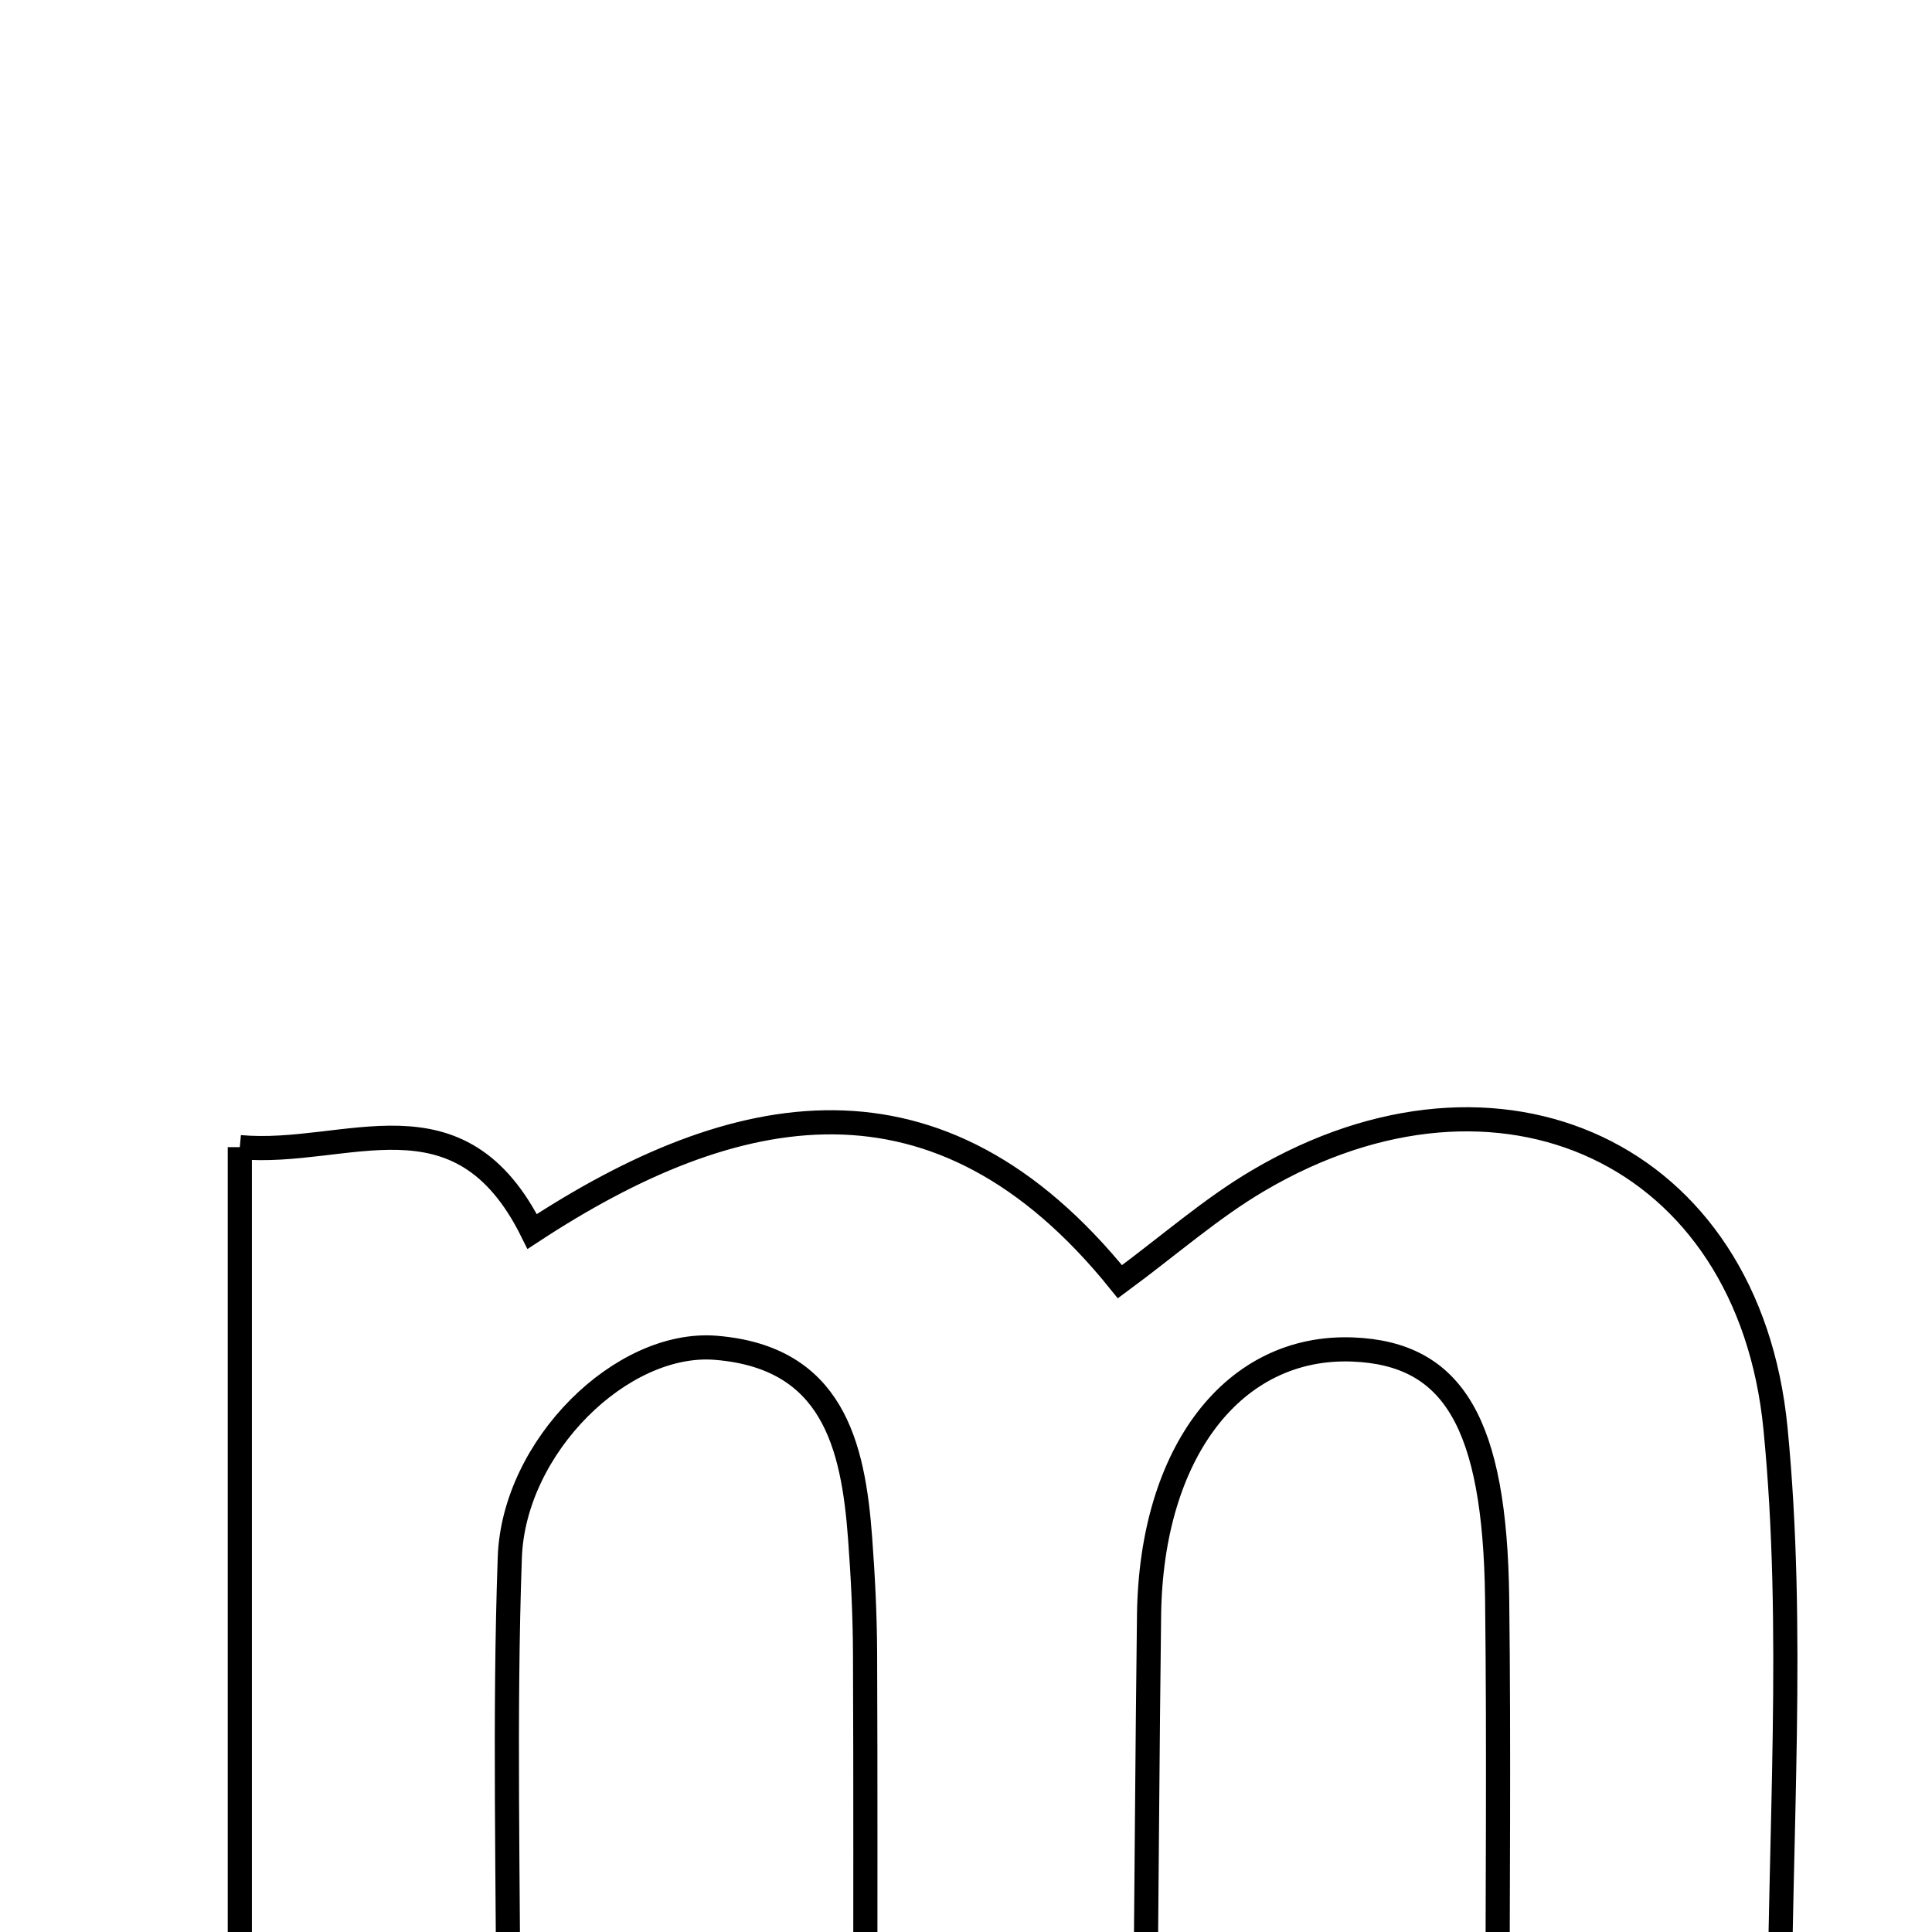 <svg xmlns="http://www.w3.org/2000/svg" viewBox="0.0 0.0 24.0 24.0" height="200px" width="200px"><path fill="none" stroke="black" stroke-width=".3" stroke-opacity="1.0"  filling="0" d="M2.979 14.25 C4.309 14.372 5.704 13.471 6.611 15.298 C9.123 13.651 11.656 13.12 13.912 15.922 C14.525 15.47 15.046 15.009 15.633 14.664 C18.62 12.905 21.722 14.31 22.056 17.747 C22.3 20.241 22.104 22.777 22.104 25.473 C20.995 25.473 19.943 25.473 18.602 25.473 C18.602 23.599 18.621 21.724 18.598 19.85 C18.57 17.676 18.052 16.814 16.806 16.764 C15.327 16.705 14.3 18.037 14.274 20.063 C14.253 21.724 14.244 23.385 14.228 25.045 C14.228 25.121 14.2 25.197 14.13 25.54 C13.033 25.54 12.044 25.54 10.749 25.54 C10.749 23.804 10.753 22.17 10.746 20.535 C10.744 20.061 10.72 19.586 10.685 19.113 C10.599 17.939 10.339 16.861 8.894 16.743 C7.726 16.648 6.382 17.966 6.333 19.347 C6.263 21.32 6.315 23.298 6.315 25.463 C5.173 25.463 4.133 25.463 2.979 25.463 C2.979 21.749 2.979 18.076 2.979 14.25"></path></svg>